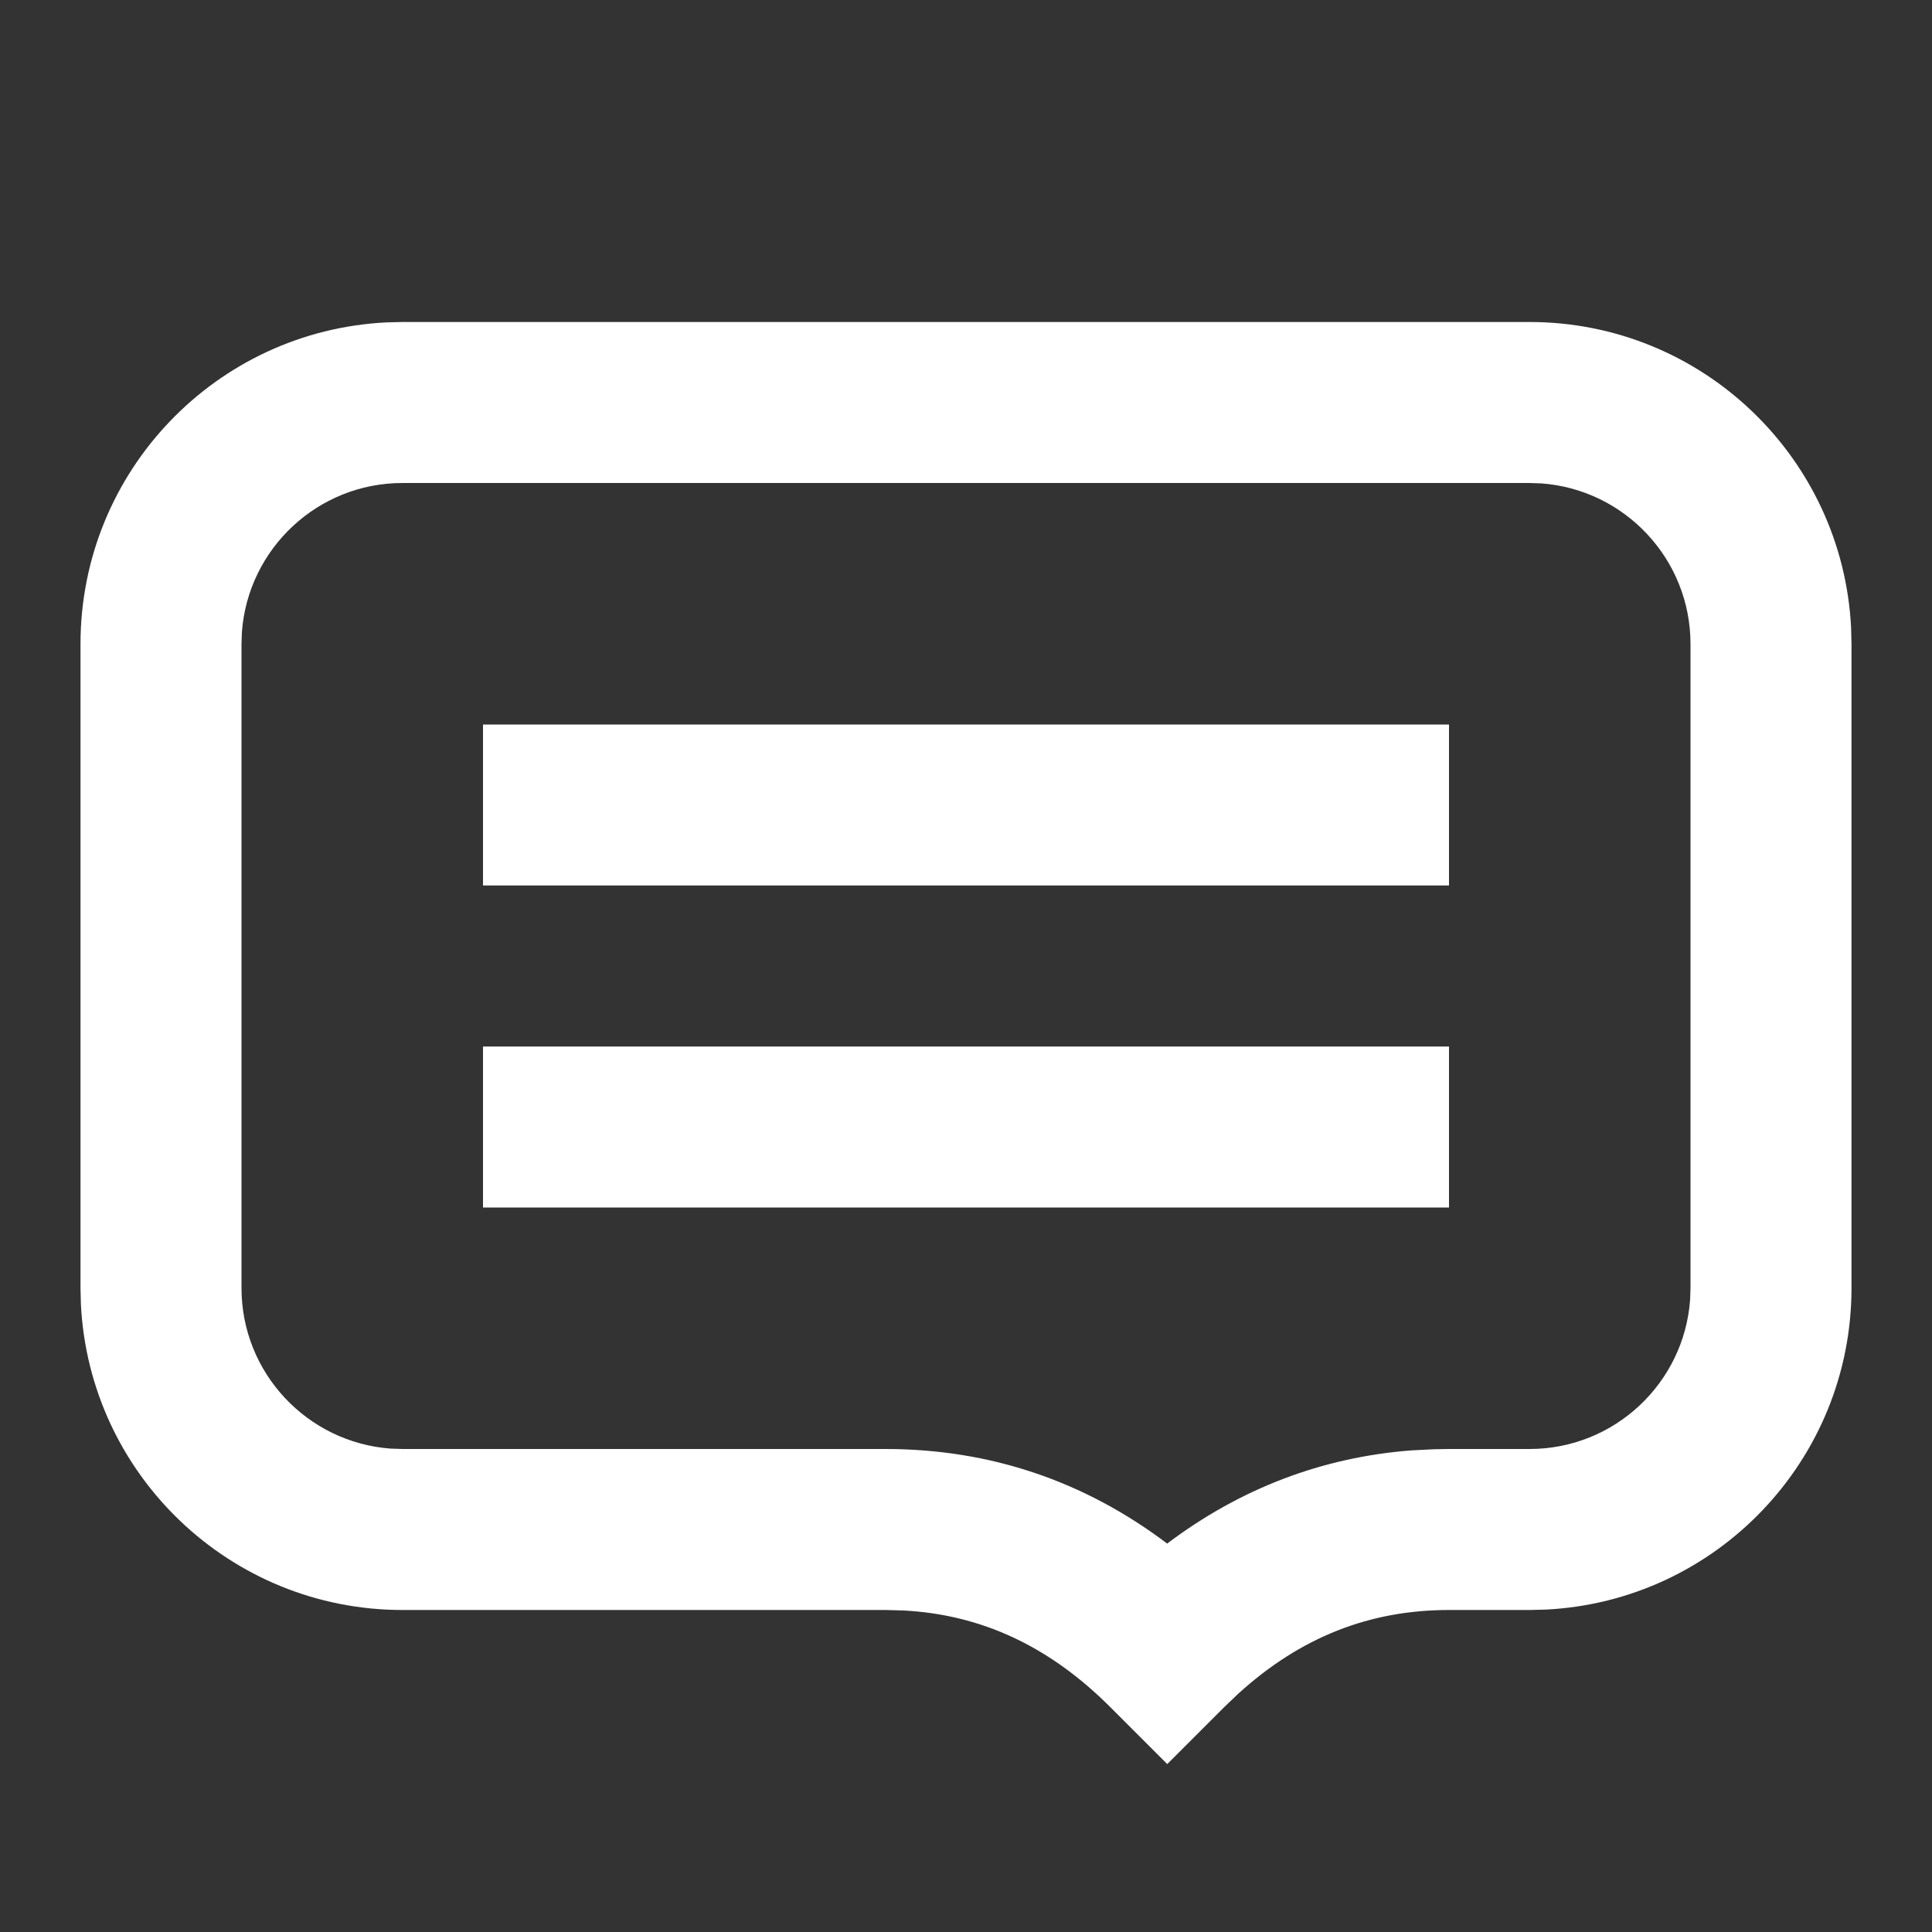 <svg xmlns="http://www.w3.org/2000/svg" width="24" height="24" viewBox="0 0 24 24"><rect x="0" y="0" width="24" height="24" fill="#333333" stroke="none"/><g fill="none" fill-rule="evenodd"><rect width="24" height="24"/><path fill="#fff" d="M19,4 C21.142,4 22.891,5.684 22.995,7.8 L23,8 L23,16 C23,18.142 21.316,19.891 19.2,19.995 L19,20 L18,20 C17.012,20 16.154,20.338 15.383,21.039 L15.207,21.207 L14.5,21.914 L13.793,21.207 C13.036,20.45 12.194,20.058 11.226,20.006 L11,20 L5,20 C2.858,20 1.109,18.316 1.005,16.2 L1,16 L1,8 C1,5.858 2.684,4.109 4.8,4.005 L5,4 L19,4 Z M19,6 L5,6 C3.946,6 3.082,6.816 3.005,7.851 L3,8 L3,16 C3,17.054 3.816,17.918 4.851,17.995 L5,18 L11,18 C12.295,18 13.47,18.397 14.499,19.175 C15.406,18.491 16.423,18.102 17.536,18.017 L17.816,18.003 L18,18 L19,18 C20.054,18 20.918,17.184 20.995,16.149 L21,16 L21,8 C21,6.946 20.184,6.082 19.149,6.005 L19,6 Z M18,13 L18,15 L6,15 L6,13 L18,13 Z M18,9 L18,11 L6,11 L6,9 L18,9 Z"/></g></svg>
